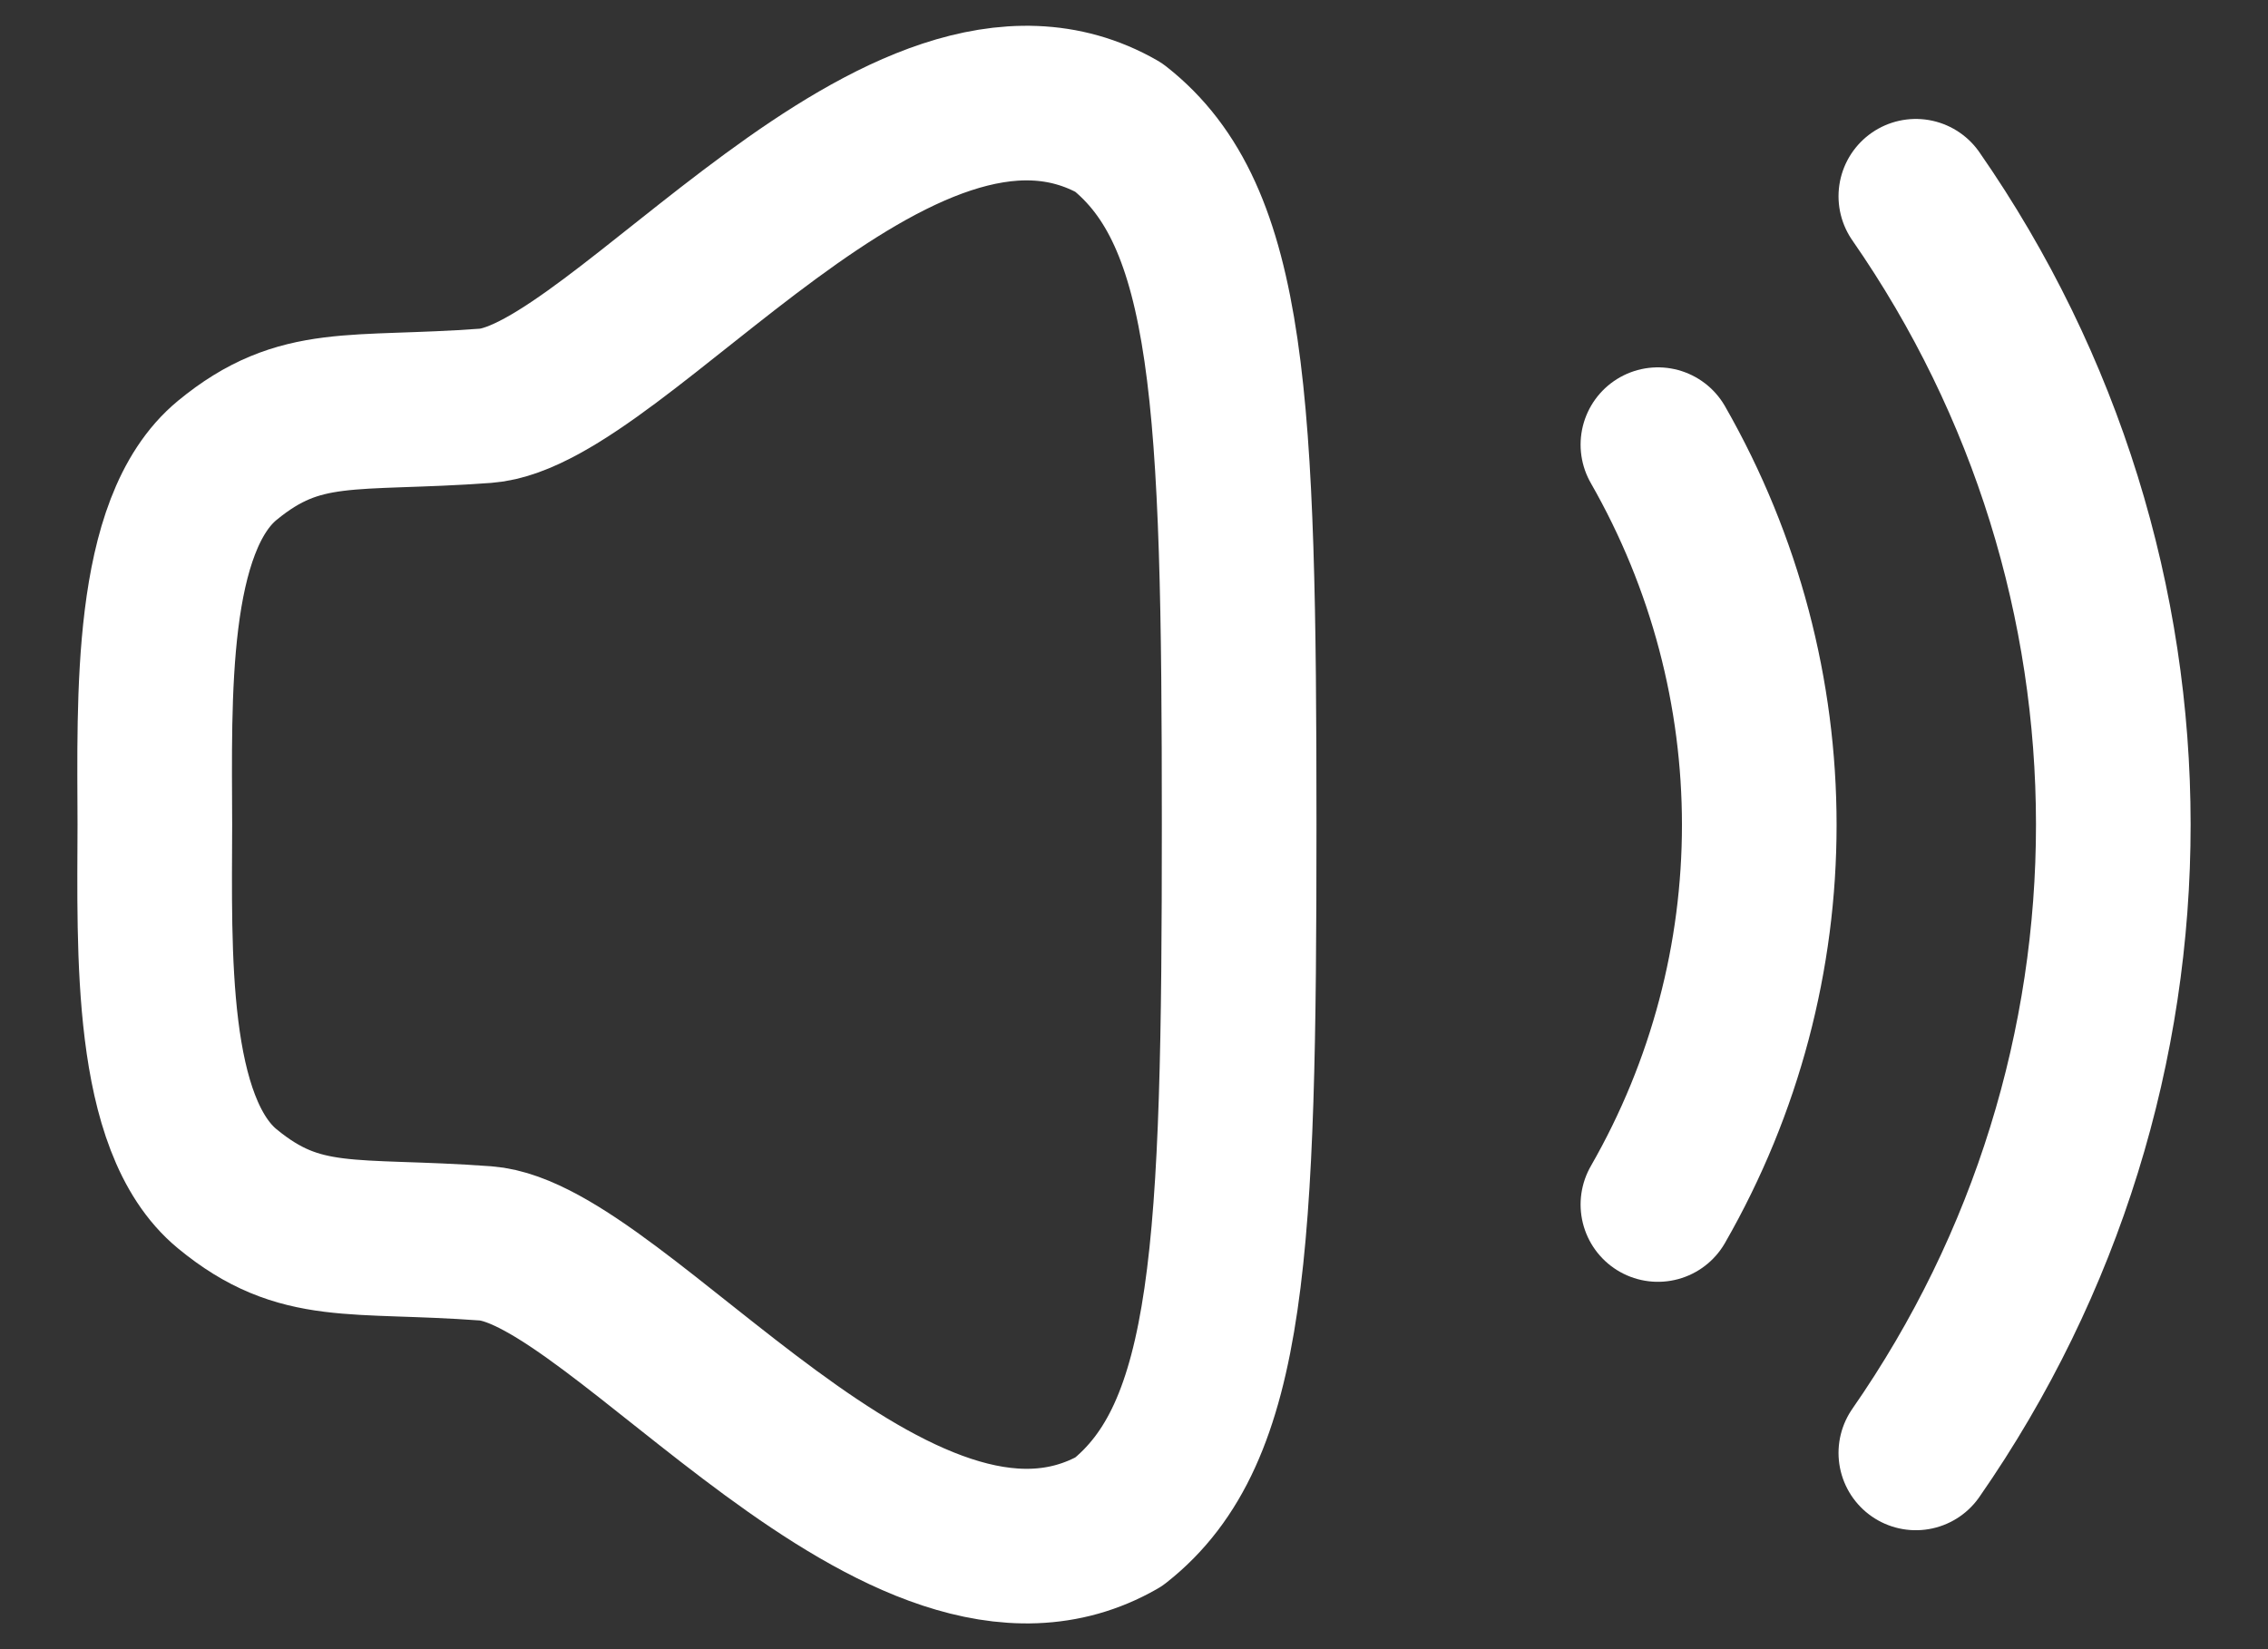 <svg width="22" height="16" viewBox="0 0 22 16" fill="none" xmlns="http://www.w3.org/2000/svg">
<rect x="0" y="0" width="22" height="16" fill="#333333" stroke="none"/>
<path fill-rule="evenodd" clip-rule="evenodd" d="M1.502 8C1.499 9.23 1.444 10.907 2.205 11.534C2.915 12.119 3.414 11.968 4.709 12.063C6.006 12.159 8.742 15.97 10.851 14.765C11.939 13.909 12.02 12.115 12.02 8C12.02 3.885 11.939 2.091 10.851 1.236C8.742 0.029 6.006 3.841 4.709 3.937C3.414 4.032 2.915 3.882 2.205 4.466C1.444 5.093 1.499 6.77 1.502 8Z" stroke="white" stroke-width="1.5" stroke-linecap="round" stroke-linejoin="round"/>
<path d="M18.584 1.904C21.134 5.575 21.142 10.417 18.584 14.096" stroke="white" stroke-width="1.5" stroke-linecap="round" stroke-linejoin="round"/>
<path d="M16.082 4.314C17.393 6.605 17.393 9.403 16.082 11.686" stroke="white" stroke-width="1.5" stroke-linecap="round" stroke-linejoin="round"/>
</svg>
